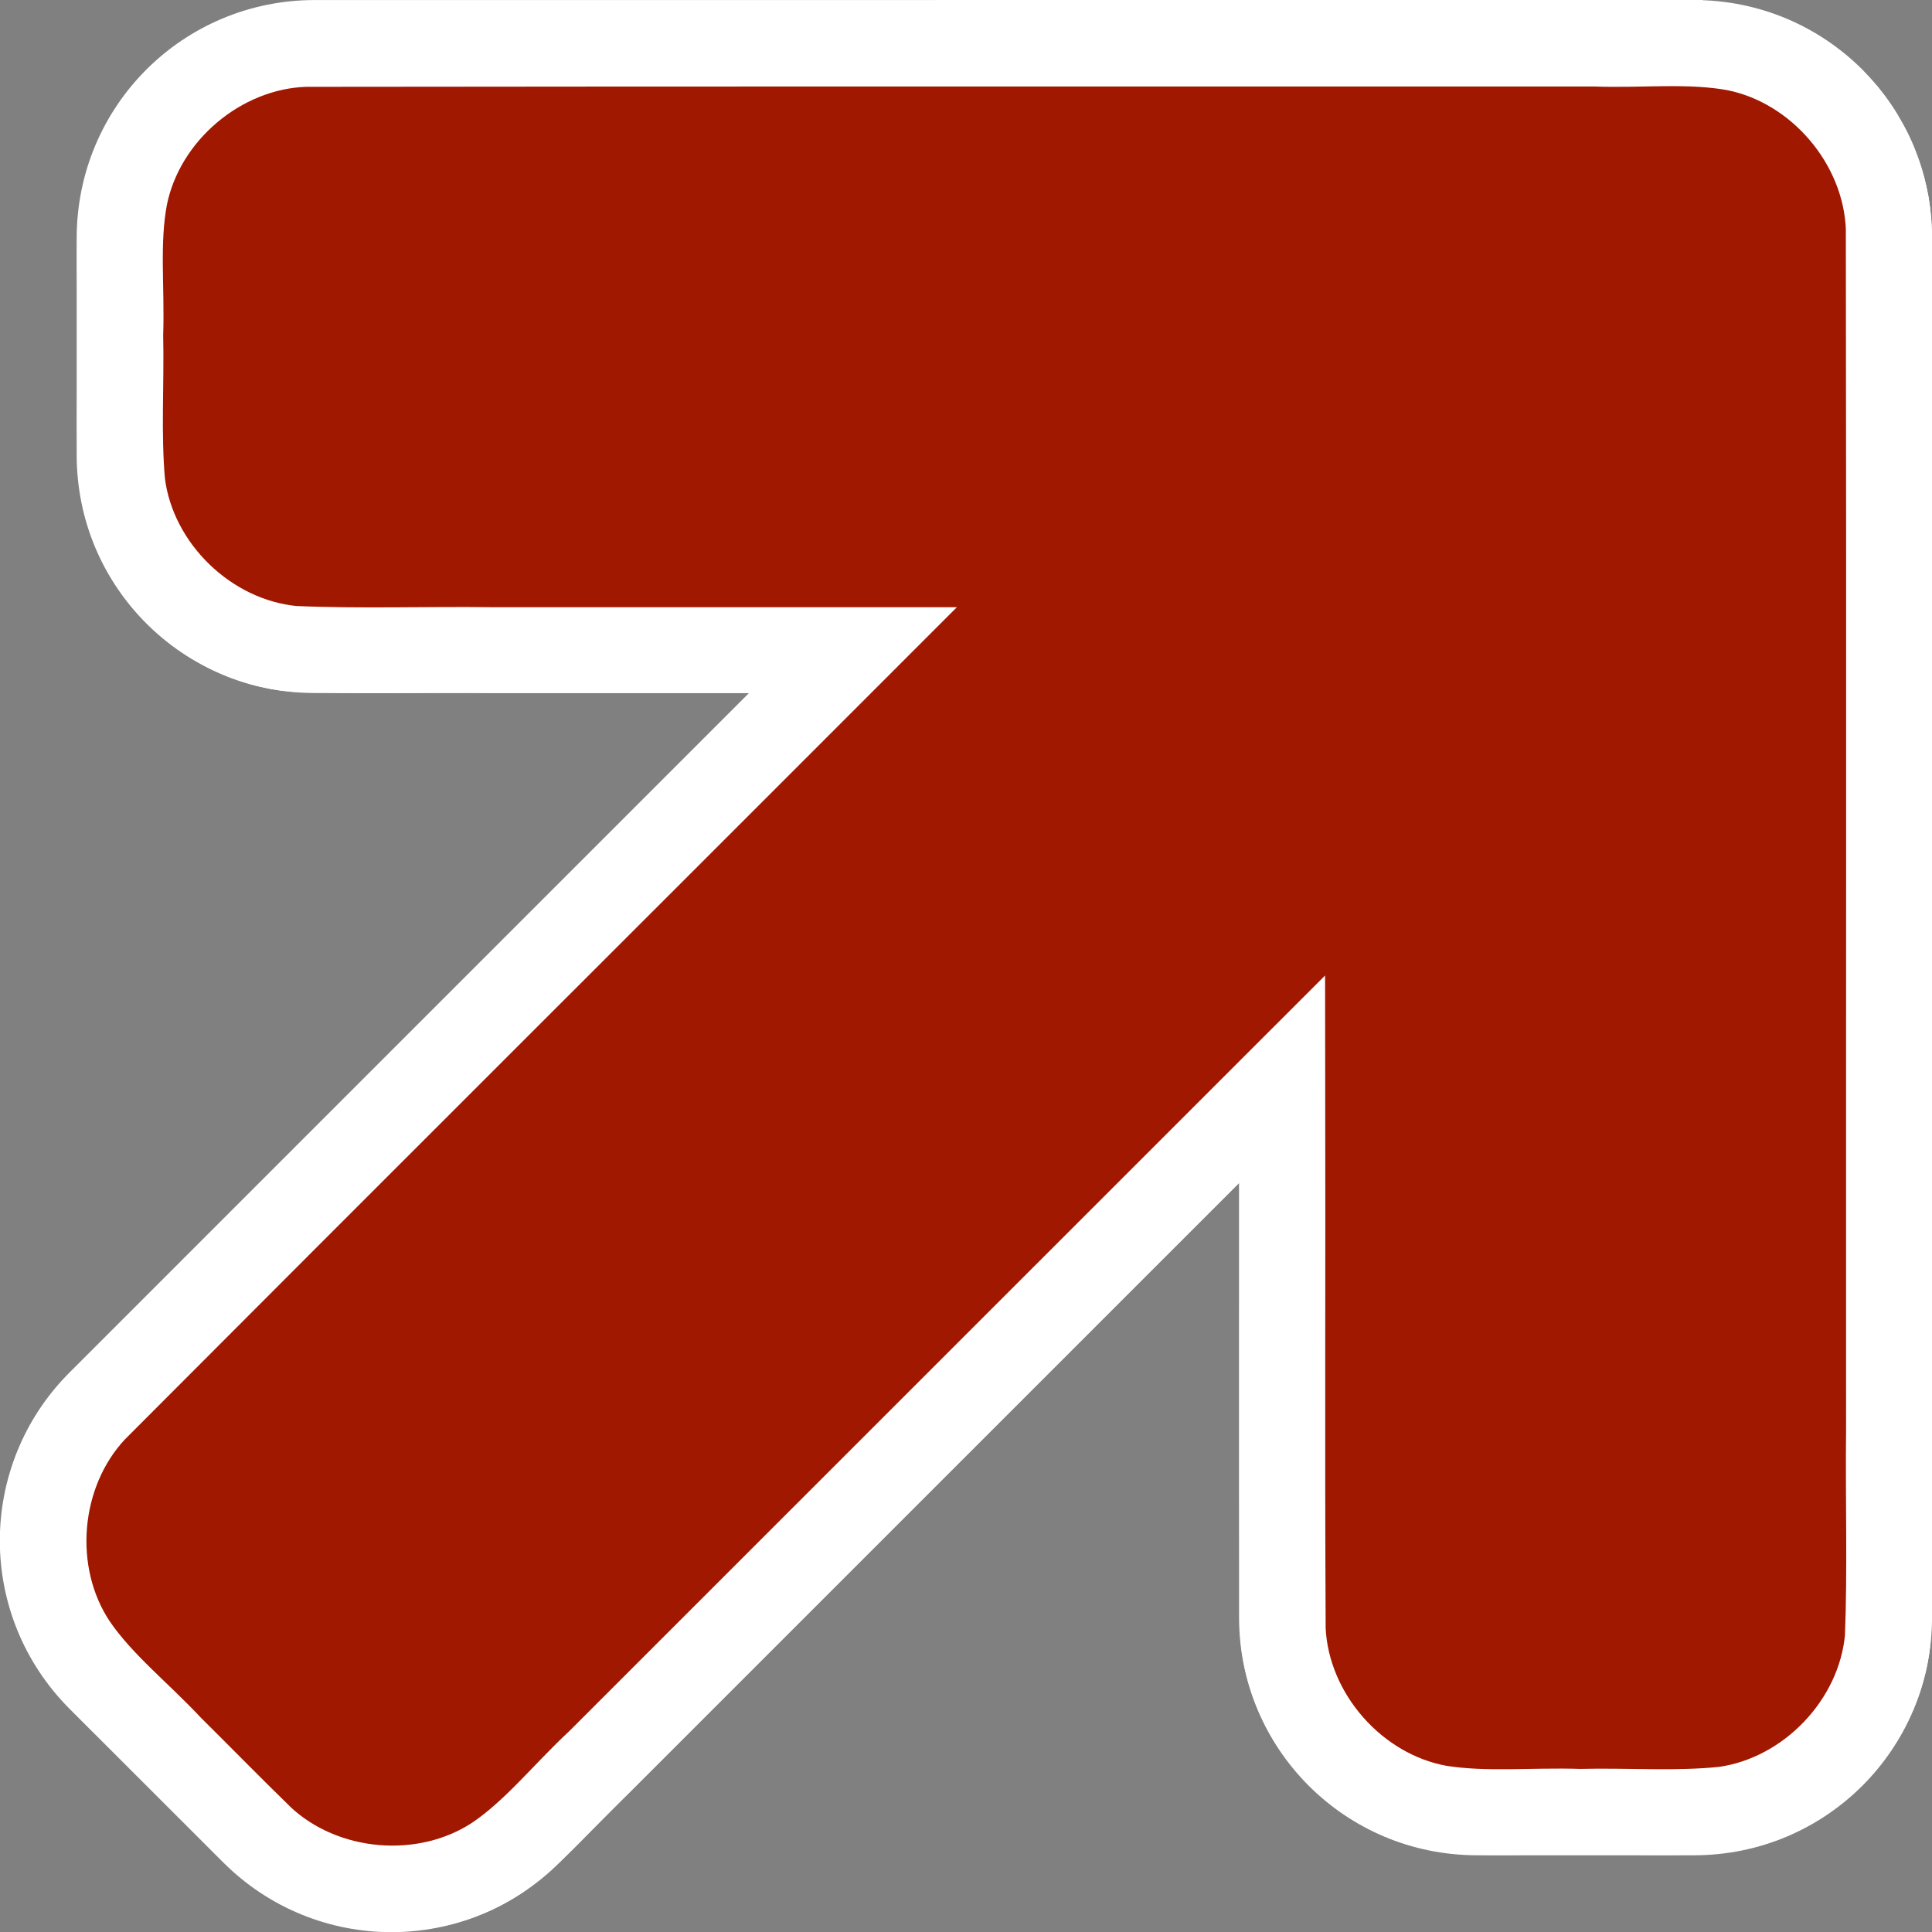 <?xml version="1.0" encoding="UTF-8" standalone="no"?>
<!-- Created with Inkscape (http://www.inkscape.org/) -->

<svg
   width="90"
   height="90"
   viewBox="0 0 23.812 23.812"
   version="1.1"
   id="svg439"
   inkscape:version="1.4 (86a8ad7, 2024-10-11)"
   sodipodi:docname="icon.svg"
   inkscape:export-filename="icon-large.png"
   inkscape:export-xdpi="597.33002"
   inkscape:export-ydpi="597.33002"
   xmlns:inkscape="http://www.inkscape.org/namespaces/inkscape"
   xmlns:sodipodi="http://sodipodi.sourceforge.net/DTD/sodipodi-0.dtd"
   xmlns="http://www.w3.org/2000/svg"
   xmlns:svg="http://www.w3.org/2000/svg">
  <rect x="0" y="0" width="23.812" height="23.812" fill="#808080" stroke="none"/>
  <sodipodi:namedview
     id="namedview441"
     pagecolor="#505050"
     bordercolor="#ffffff"
     borderopacity="1"
     inkscape:showpageshadow="0"
     inkscape:pageopacity="0"
     inkscape:pagecheckerboard="1"
     inkscape:deskcolor="#505050"
     inkscape:document-units="mm"
     showgrid="false"
     inkscape:zoom="7.319248"
     inkscape:cx="104.72387"
     inkscape:cy="48.843816"
     inkscape:window-width="3840"
     inkscape:window-height="1529"
     inkscape:window-x="1432"
     inkscape:window-y="487"
     inkscape:window-maximized="1"
     inkscape:current-layer="layer1" />
  <defs
     id="defs436" />
  <g
     inkscape:label="Layer 1"
     inkscape:groupmode="layer"
     id="layer1">
    <path
       id="path76489"
       style="display:inline;fill:#a11800;fill-opacity:1;stroke:#ffffff;stroke-width:0.529;stroke-linecap:square;stroke-linejoin:miter;stroke-miterlimit:4;stroke-dasharray:none;stroke-opacity:1"
       d="m 2.936,22.765 c 1.046,1.046 2.731,1.046 3.777,0 l 8.823,-8.823 -1e-5,5.989 c 0,1.48 1.191,2.671 2.671,2.671 h 2.67 c 1.48,0 2.671,-1.191 2.671,-2.671 l 3.74e-4,-16.996 -3.84e-4,-3.735e-4 c 0,-0.092 -0.005,-0.183 -0.014,-0.273 0,-1.312e-4 -4.34e-4,-3.129e-4 -3.64e-4,-3.836e-4 -0.009,-0.09 -0.022,-0.179 -0.04,-0.266 -4.1e-5,-1.413e-4 -4.34e-4,-3.23e-4 -3.84e-4,-3.836e-4 -0.018,-0.087 -0.039,-0.172 -0.065,-0.256 -4e-5,-1.413e-4 -2.42e-4,-1.312e-4 -3.73e-4,-3.734e-4 -0.026,-0.084 -0.056,-0.166 -0.089,-0.246 -5e-5,-1.413e-4 -2.22e-4,-1.514e-4 -3.73e-4,-3.835e-4 -0.034,-0.08 -0.071,-0.158 -0.113,-0.233 -0.041,-0.075 -0.085,-0.149 -0.133,-0.22 -1.01e-4,-1.514e-4 -2.22e-4,-1.716e-4 -3.83e-4,-3.734e-4 -0.048,-0.071 -0.099,-0.139 -0.153,-0.205 C 22.884,1.169 22.827,1.106 22.767,1.045 22.284,0.563 21.617,0.265 20.877,0.265 l -3.73e-4,-3.8358e-4 -16.996,3.7349e-4 c -1.48,0 -2.671,1.191 -2.671,2.671 l 1.01e-5,2.67 c 0,1.48 1.191,2.671 2.671,2.671 H 9.87 L 1.047,17.1 c -1.046,1.046 -1.046,2.731 1.01e-5,3.777 z" />
    <path
       id="path123842-0"
       style="display:inline;fill:#1835b6;fill-opacity:0;stroke:#ffffff;stroke-width:1.058;stroke-linecap:square;stroke-linejoin:miter;stroke-miterlimit:4;stroke-dasharray:none;stroke-opacity:1"
       d="m 3.215,22.654 c 0.769,0.723 2.027,0.831 2.907,0.245 0.478,-0.326 0.839,-0.79 1.261,-1.181 2.807,-2.807 5.615,-5.613 8.422,-8.42 0.004,2.263 -0.007,4.526 0.005,6.788 0.049,1.06 0.888,2.015 1.933,2.2 0.57,0.09 1.152,0.025 1.727,0.045 0.593,-0.015 1.19,0.033 1.782,-0.029 1.046,-0.145 1.919,-1.057 2.015,-2.109 0.034,-0.855 0.005,-1.712 0.015,-2.567 -0.002,-4.939 0.005,-9.878 -0.003,-14.817 C 23.239,1.759 22.427,0.802 21.396,0.593 20.823,0.486 20.234,0.559 19.654,0.537 14.356,0.539 9.058,0.534 3.761,0.541 2.707,0.575 1.746,1.389 1.538,2.422 1.431,2.981 1.503,3.556 1.482,4.122 c 0.014,0.611 -0.03,1.226 0.025,1.835 0.132,1.056 1.05,1.943 2.11,2.04 0.821,0.036 1.644,0.005 2.465,0.016 1.478,2.1e-6 2.957,1e-6 4.435,1e-6 -3.119,3.121 -6.244,6.237 -9.36,9.362 -0.722,0.769 -0.829,2.026 -0.243,2.904 0.326,0.478 0.79,0.839 1.182,1.26 0.374,0.371 0.742,0.747 1.119,1.115 z" />
  </g>
</svg>
